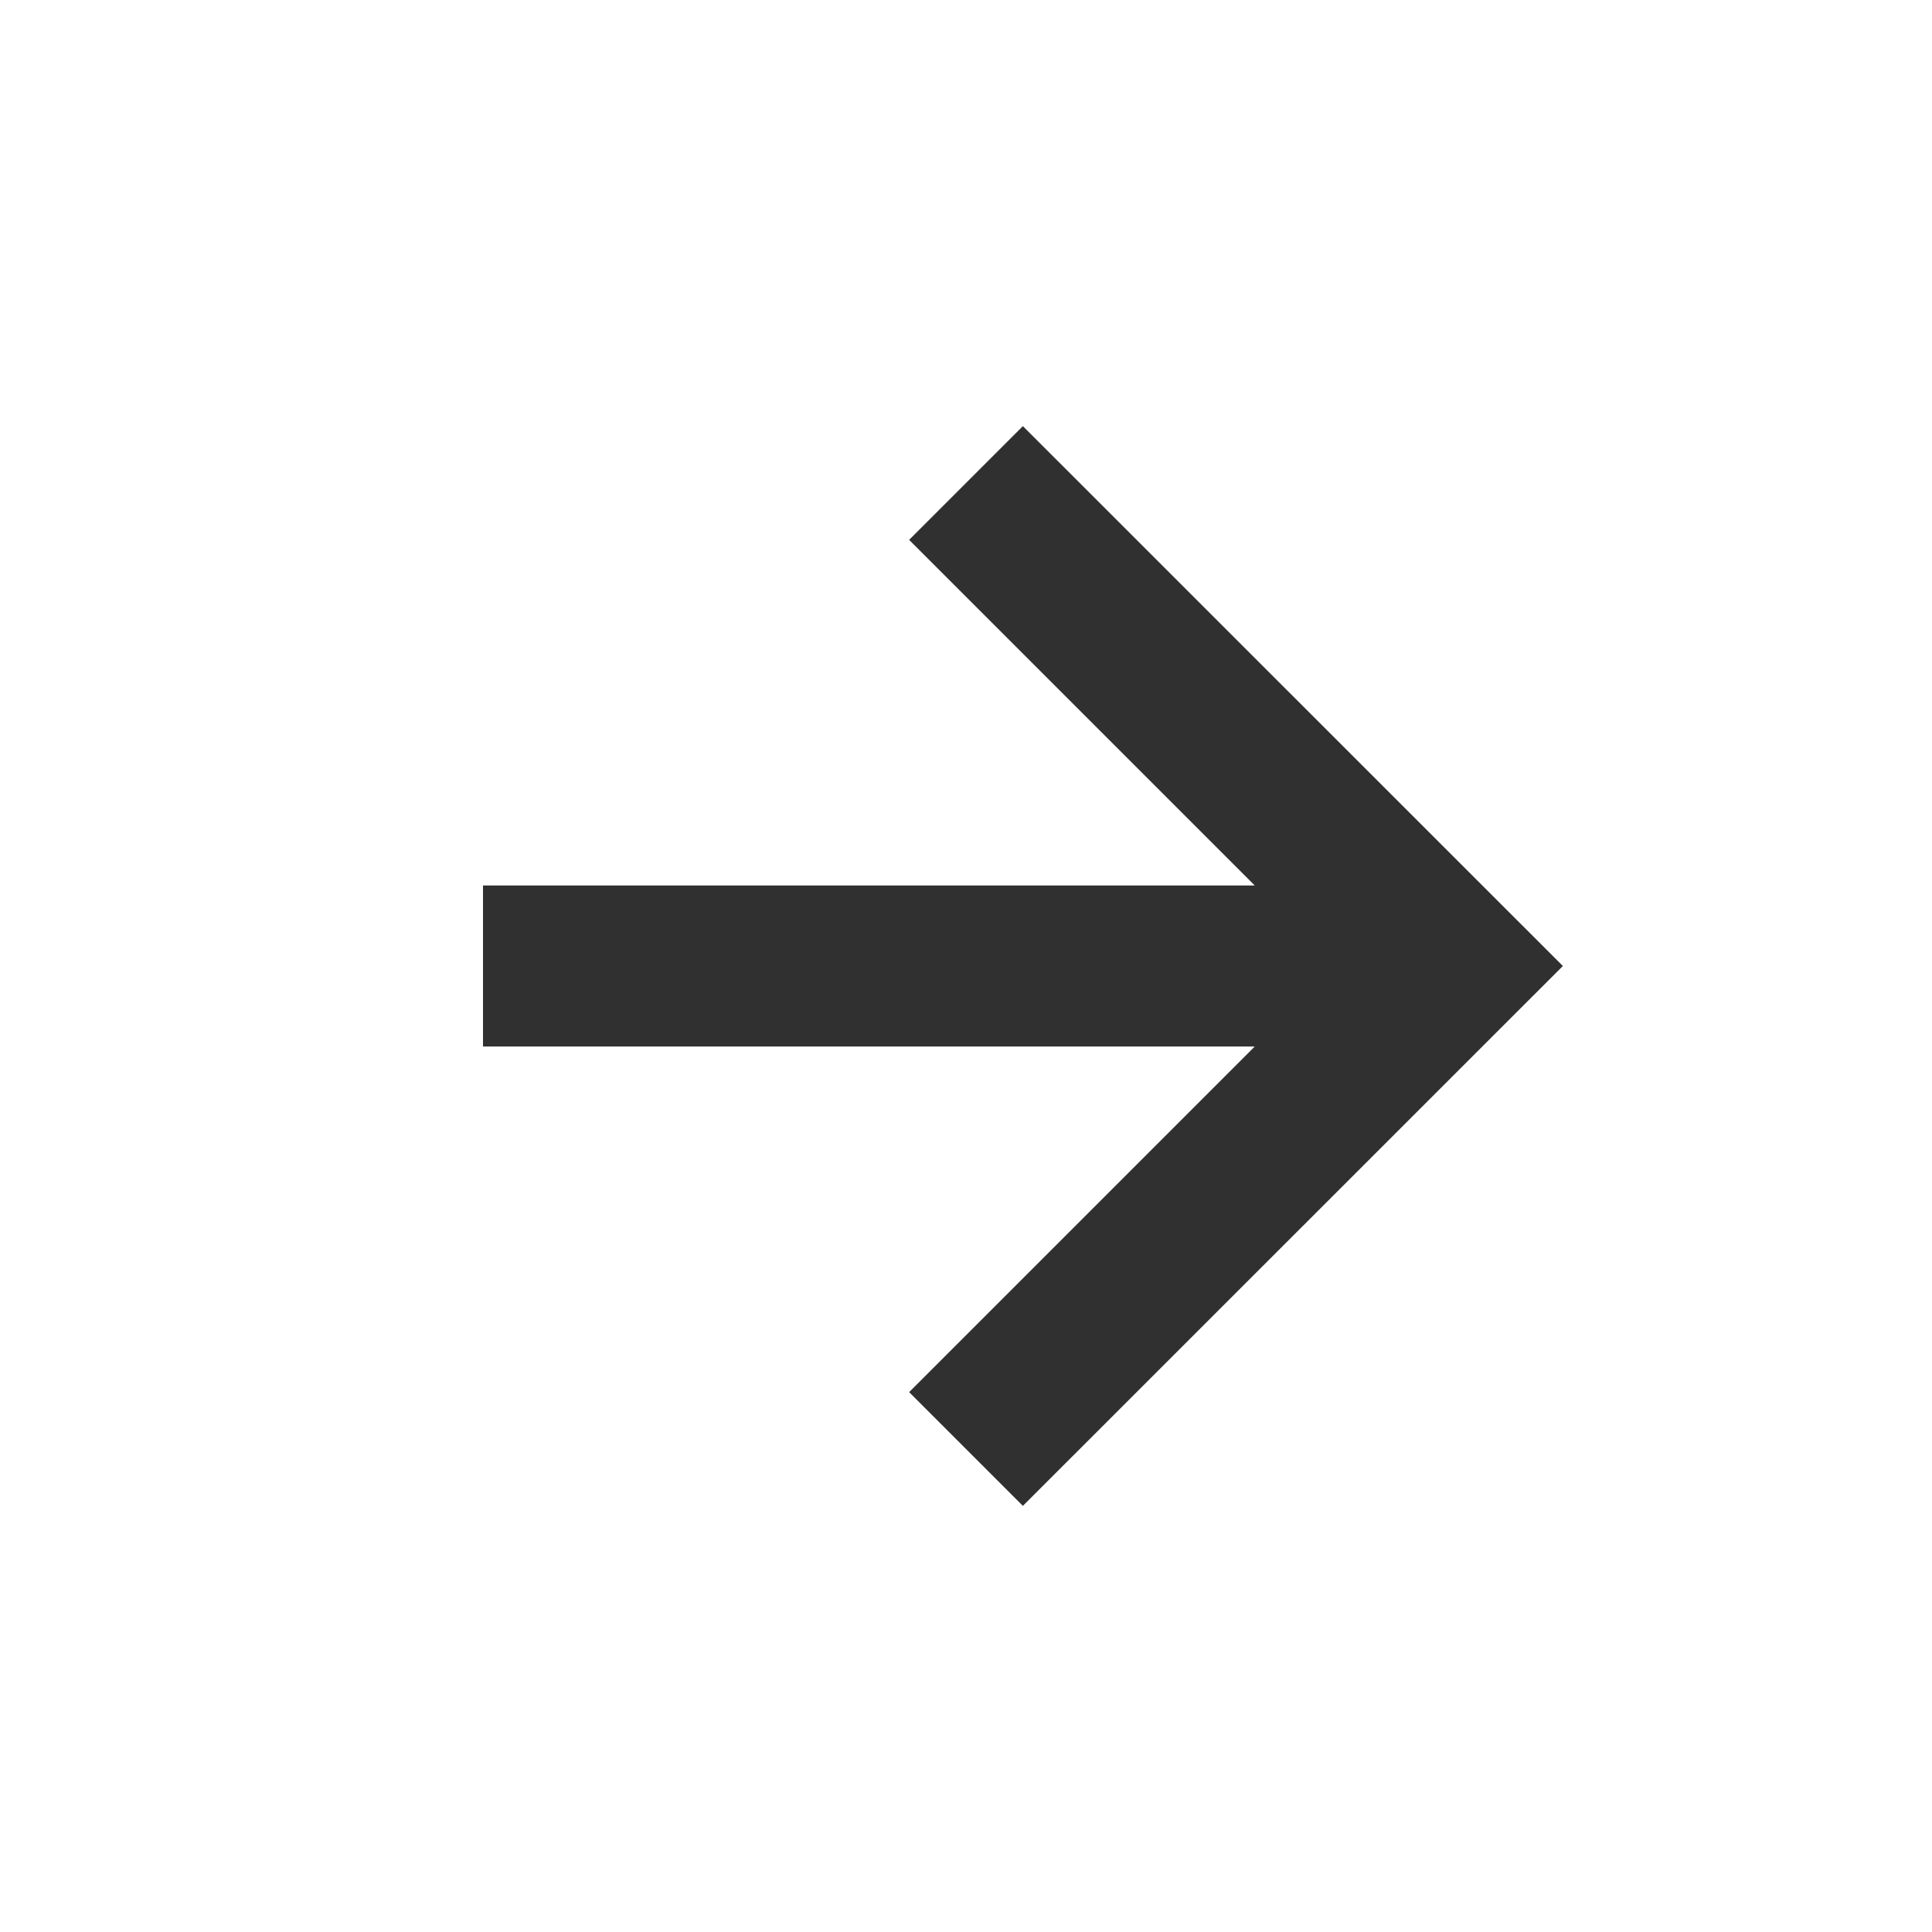 <svg width="16" height="16" viewBox="0 0 16 16" fill="none" xmlns="http://www.w3.org/2000/svg">
<path d="M7.529 11.529L8.471 12.471L12.943 8L8.471 3.529L7.529 4.471L10.391 7.333H4V8.667H10.391L7.529 11.529Z" fill="#303030"/>
</svg>
